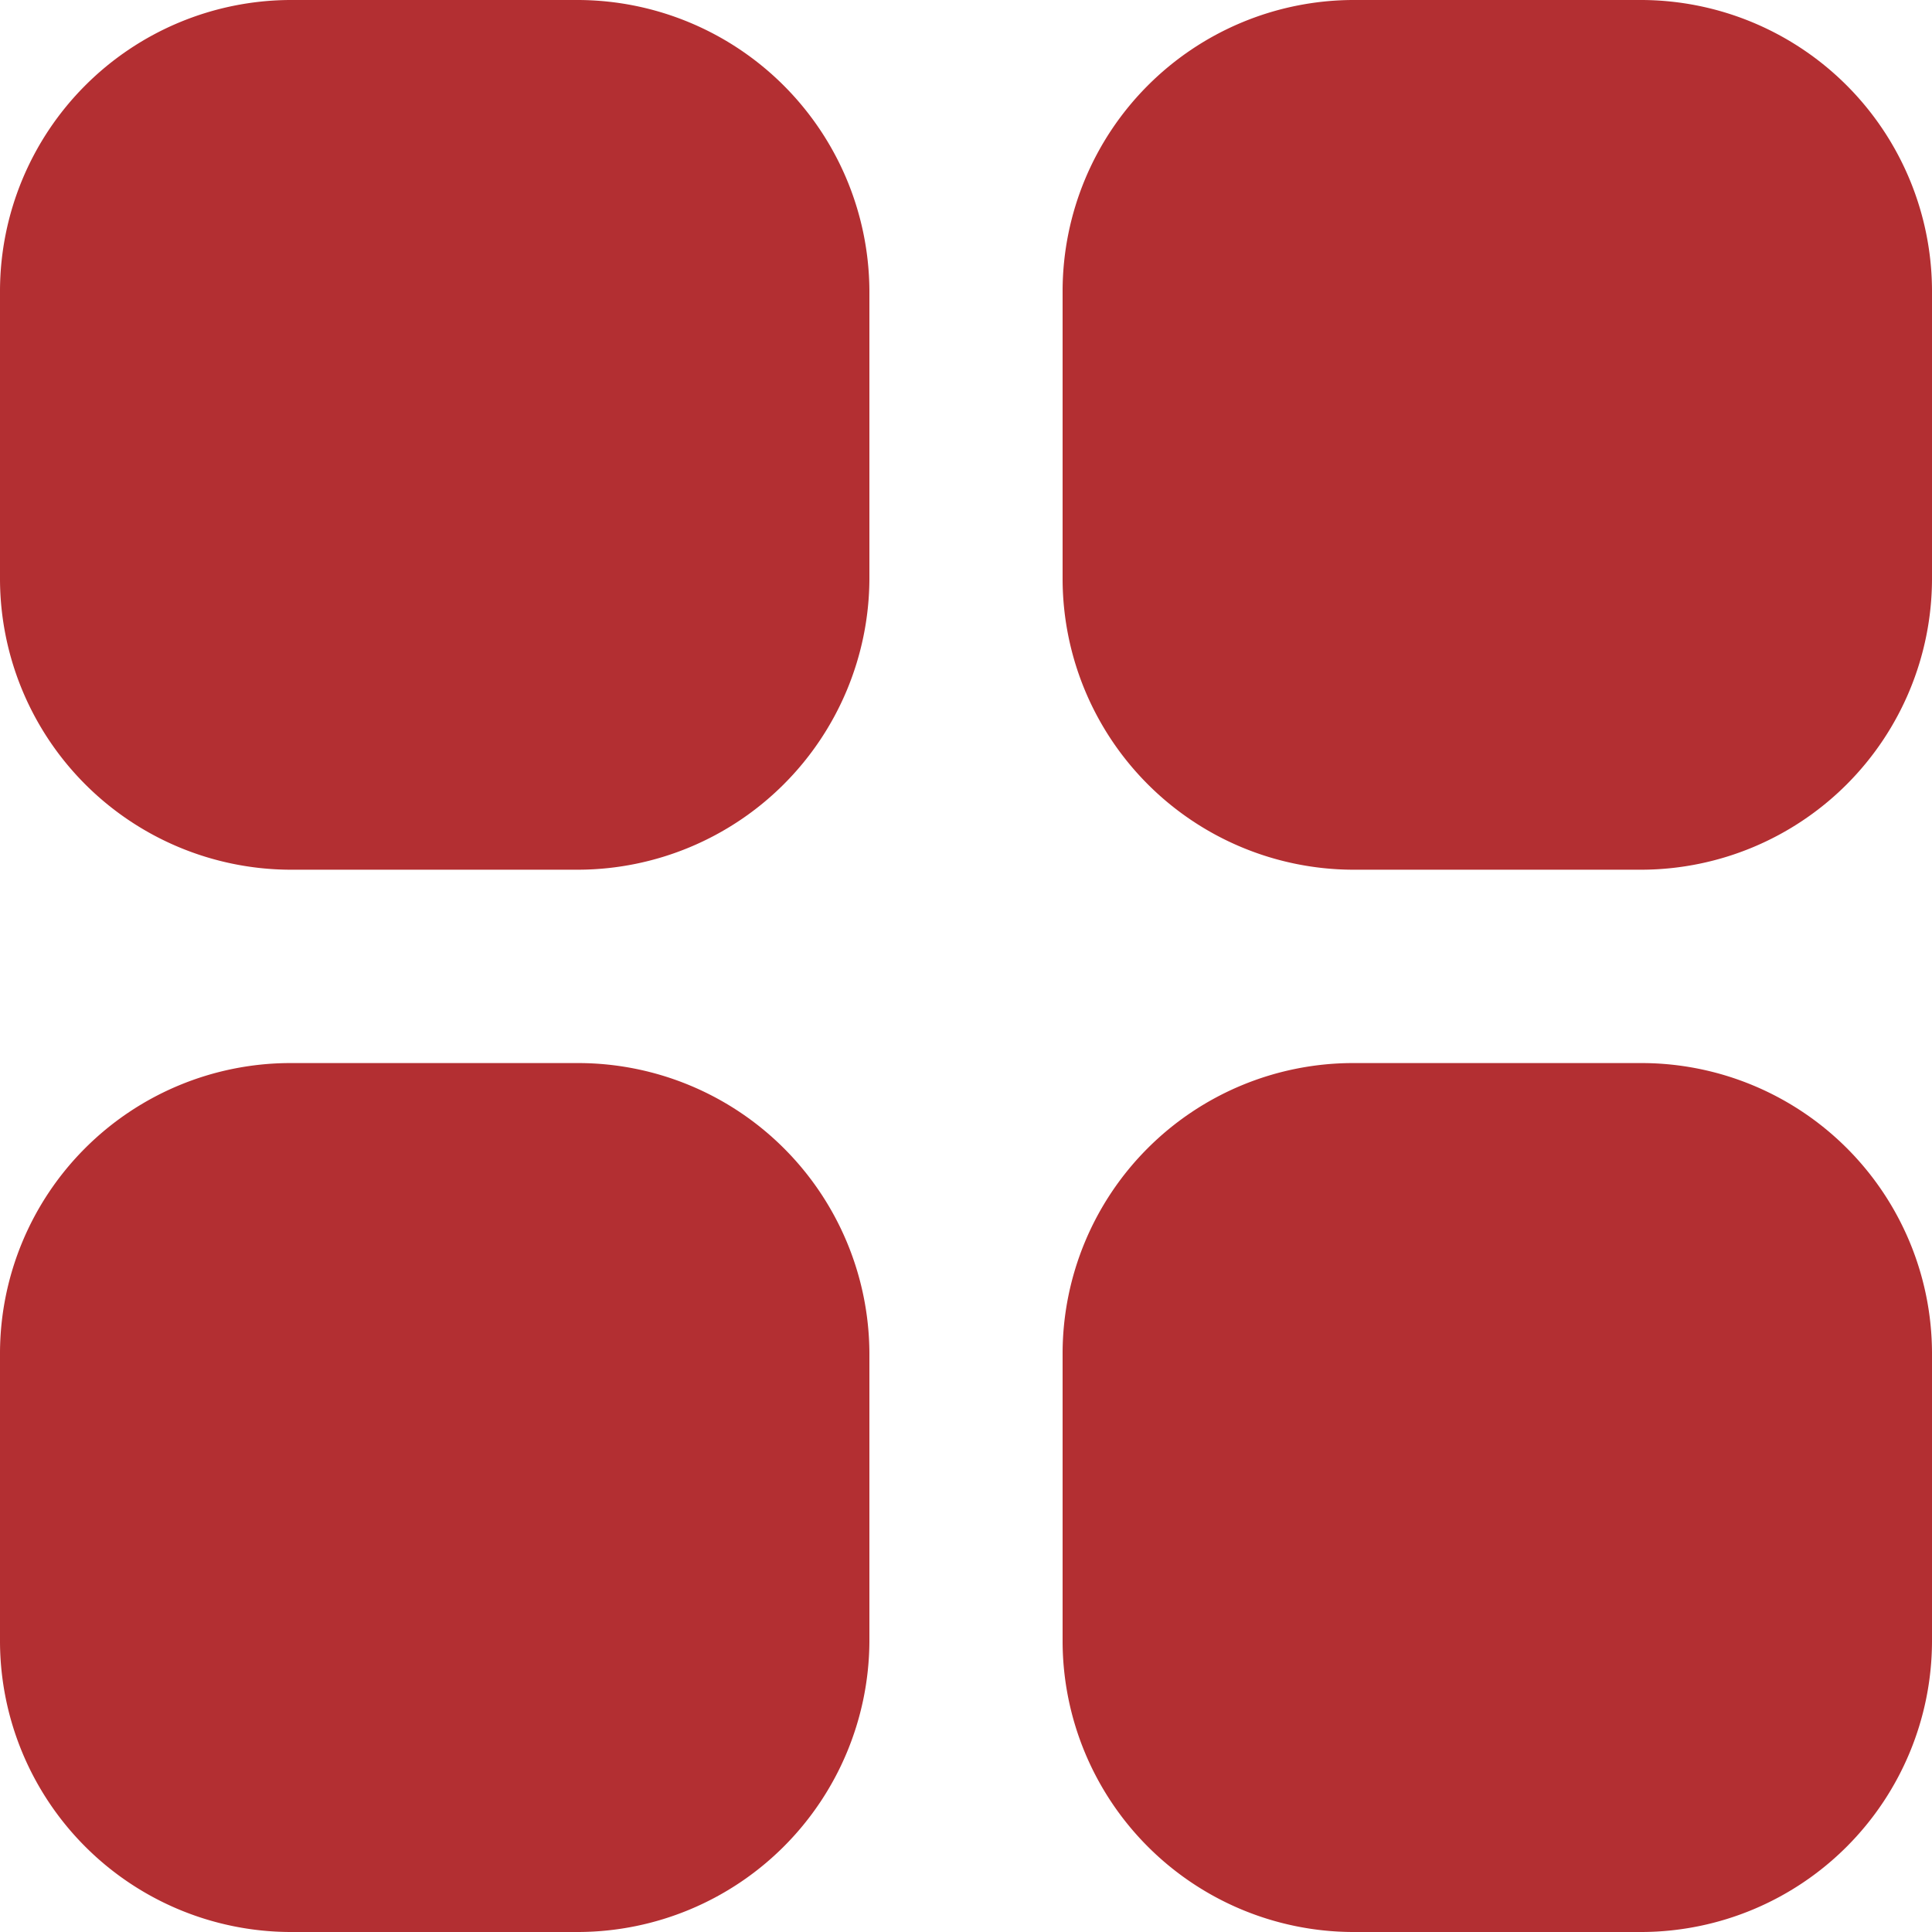 <svg xmlns="http://www.w3.org/2000/svg" width="25" height="25" viewBox="0 0 25 25"><g transform="translate(-0.124)"><path d="M3.87,0A3.771,3.771,0,0,0,.124,3.756V7.5A3.769,3.769,0,0,0,3.87,11.254H7.616A3.779,3.779,0,0,0,11.374,7.5V3.756A3.782,3.782,0,0,0,7.616,0ZM17.62,0a3.771,3.771,0,0,0-3.746,3.756V7.5a3.769,3.769,0,0,0,3.746,3.754h3.758A3.769,3.769,0,0,0,25.124,7.5V3.756A3.771,3.771,0,0,0,21.378,0ZM3.87,13.756A3.761,3.761,0,0,0,.124,17.5v3.746A3.769,3.769,0,0,0,3.87,25H7.616a3.779,3.779,0,0,0,3.758-3.754V17.5a3.771,3.771,0,0,0-3.758-3.744Zm13.75,0A3.761,3.761,0,0,0,13.874,17.5v3.746A3.769,3.769,0,0,0,17.62,25h3.758a3.769,3.769,0,0,0,3.746-3.754V17.5a3.761,3.761,0,0,0-3.746-3.744Z" transform="translate(0)" fill="#b32f32"/></g></svg>
